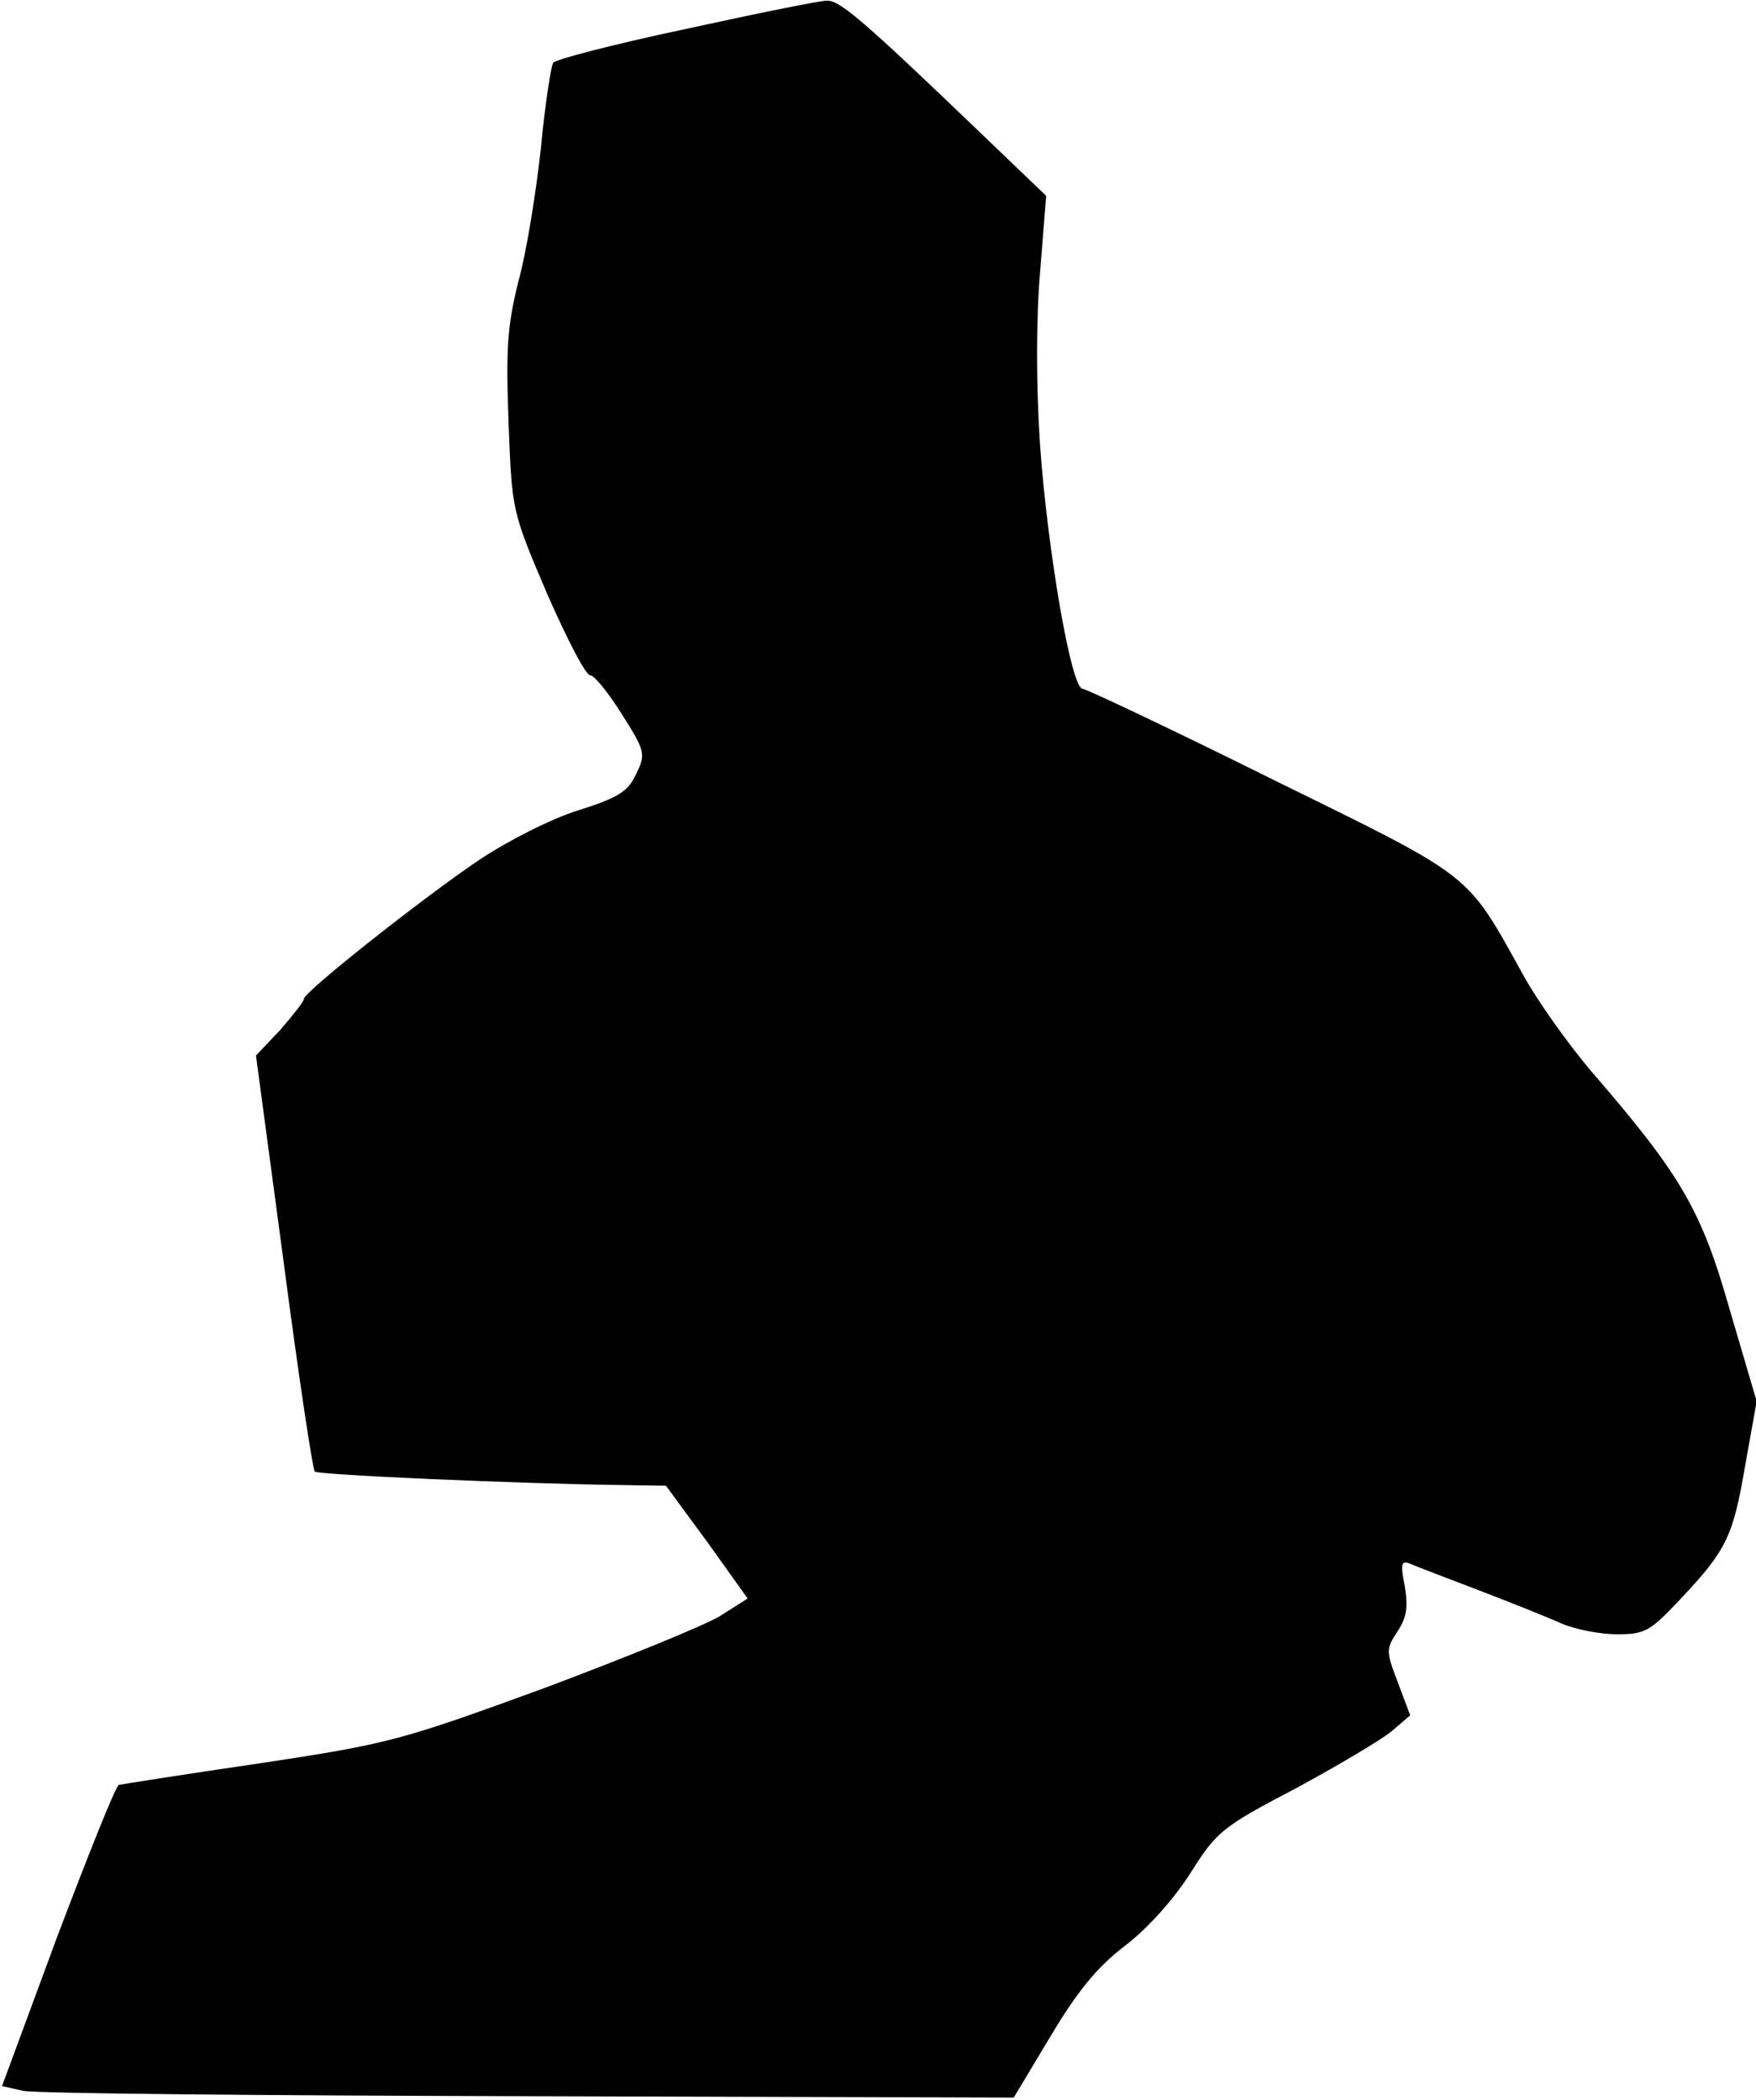 <?xml version="1.0" standalone="no"?>
<!DOCTYPE svg PUBLIC "-//W3C//DTD SVG 20010904//EN"
 "http://www.w3.org/TR/2001/REC-SVG-20010904/DTD/svg10.dtd">
<svg version="1.0" xmlns="http://www.w3.org/2000/svg"
 width="260pt" height="311pt" viewBox="0 0 260 311"
 preserveAspectRatio="xMidYMid meet">
<g transform="translate(0,311) scale(0.1,-0.1)"
fill="#000000" stroke="none">
<path fill="#000000" stroke="none" d="M1015 3067 c-104 -22 -193 -45 -196
-50 -3 -5 -12 -61 -18 -125 -7 -65 -21 -153 -33 -197 -17 -68 -19 -100 -15
-211 5 -131 5 -131 57 -253 29 -66 57 -121 64 -121 6 0 27 -26 47 -58 35 -55
35 -59 21 -88 -12 -26 -26 -35 -86 -54 -39 -12 -104 -45 -146 -73 -86 -58
-260 -196 -260 -206 0 -4 -16 -24 -35 -46 l-36 -38 41 -306 c22 -168 43 -307
46 -310 5 -5 302 -18 454 -20 l66 -1 61 -83 60 -84 -41 -26 c-23 -14 -141 -62
-261 -107 -211 -77 -228 -82 -420 -111 -110 -16 -204 -31 -209 -32 -5 -2 -45
-103 -91 -224 l-82 -222 31 -7 c17 -4 354 -7 749 -8 l718 -2 54 90 c40 67 69
103 111 135 34 26 73 70 97 108 38 60 45 67 154 124 63 34 127 72 143 85 l28
24 -18 48 c-18 47 -18 50 -1 76 14 21 16 36 11 67 -7 35 -5 39 9 33 9 -4 54
-21 101 -39 47 -18 102 -40 122 -49 21 -9 58 -16 82 -16 41 0 49 4 93 51 70
74 79 94 97 199 l17 95 -40 136 c-42 148 -72 199 -206 354 -33 39 -78 102 -99
140 -86 155 -71 143 -372 291 -149 74 -276 134 -281 134 -17 0 -52 206 -63
360 -6 90 -6 187 0 257 l9 113 -97 93 c-175 168 -209 197 -228 196 -10 0 -104
-19 -209 -42z"/>
</g>
</svg>
